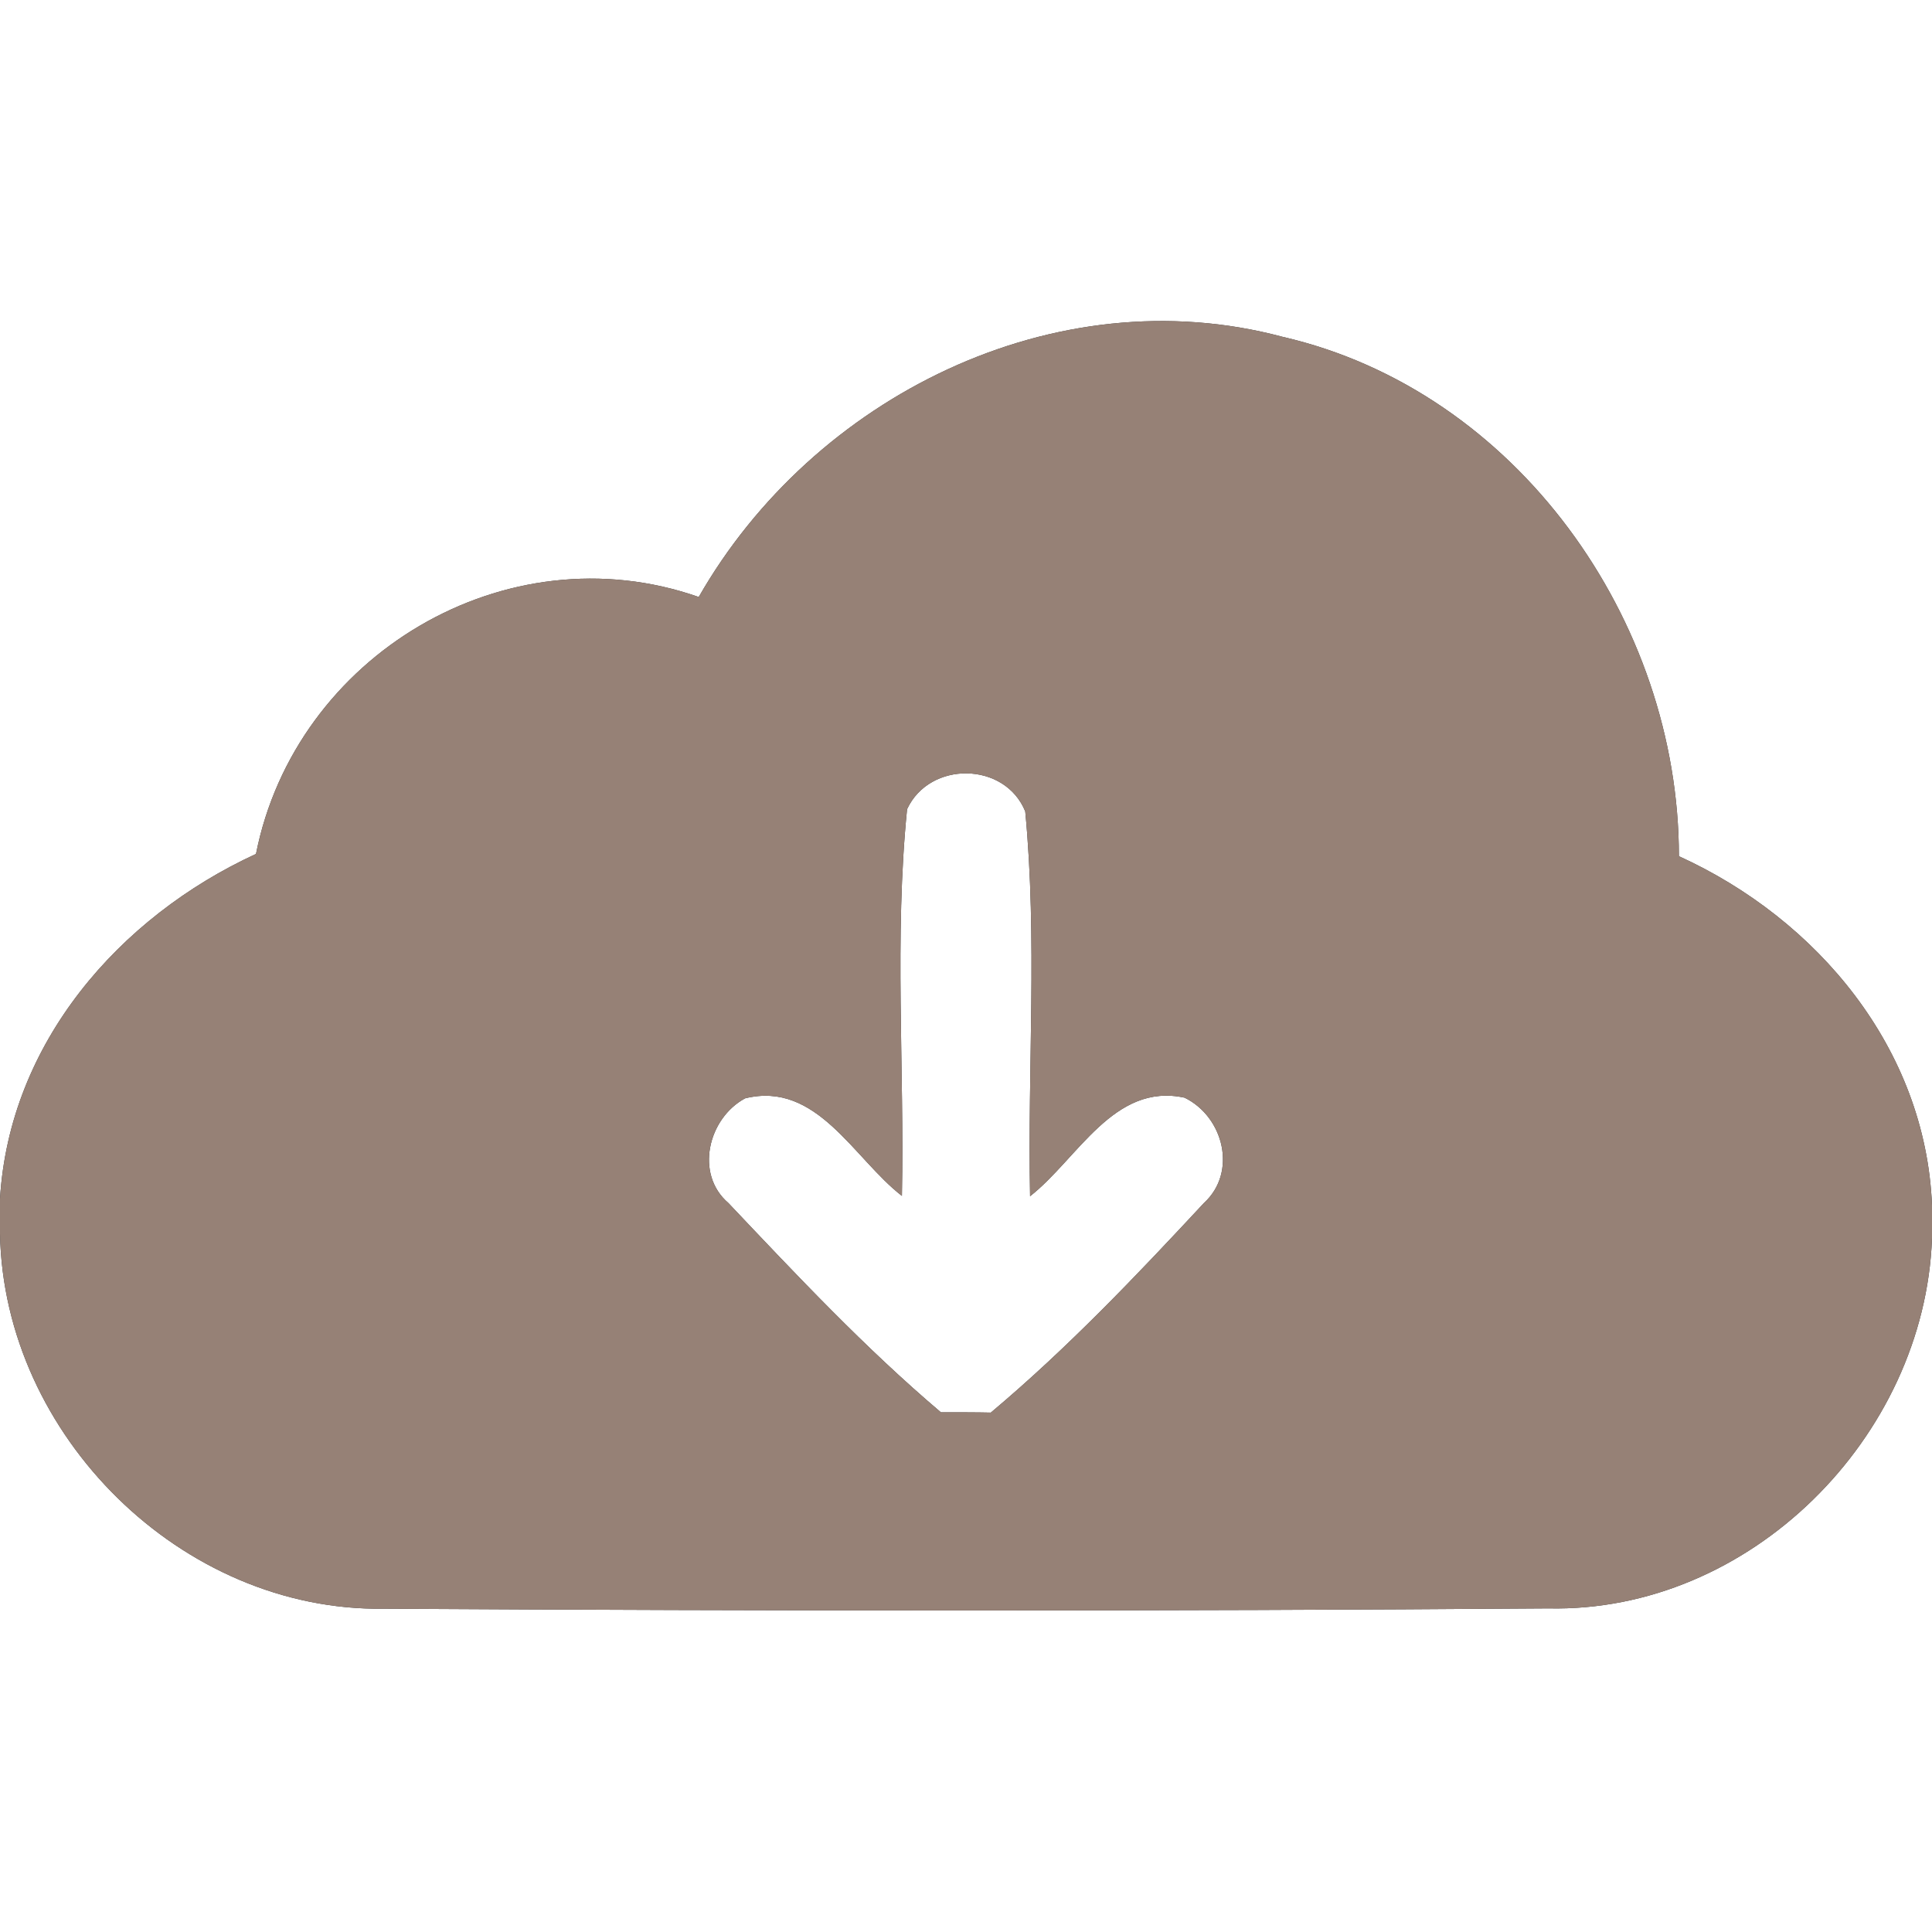 <?xml version="1.0" encoding="UTF-8" ?>
<!DOCTYPE svg PUBLIC "-//W3C//DTD SVG 1.1//EN" "http://www.w3.org/Graphics/SVG/1.1/DTD/svg11.dtd">
<svg width="60pt" height="60pt" viewBox="0 0 60 60" version="1.1" xmlns="http://www.w3.org/2000/svg">
<rect x="0" y="0" width="60" height="60" fill="#333333" stroke="none"/>
<g id="#ffffffff">
<path fill="#ffffff" opacity="1.00" d=" M 0.00 0.00 L 60.00 0.00 L 60.00 37.43 C 59.80 32.57 56.45 28.55 52.14 26.59 C 52.14 19.26 47.09 12.13 39.83 10.46 C 32.76 8.57 25.25 12.33 21.70 18.54 C 15.71 16.44 9.17 20.36 7.95 26.52 C 3.69 28.48 0.29 32.40 0.00 37.23 L 0.00 0.00 Z" />
<path fill="#ffffff" opacity="1.00" d=" M 28.17 25.13 C 28.87 23.62 31.21 23.65 31.84 25.20 C 32.22 29.16 31.91 33.17 31.99 37.15 C 33.47 35.99 34.59 33.61 36.79 34.09 C 38.01 34.69 38.43 36.41 37.39 37.36 C 35.29 39.62 33.14 41.88 30.77 43.87 C 30.38 43.86 29.60 43.86 29.22 43.86 C 26.86 41.86 24.74 39.60 22.62 37.36 C 21.57 36.46 21.99 34.73 23.14 34.11 C 25.37 33.56 26.51 35.98 28.01 37.14 C 28.09 33.14 27.77 29.12 28.17 25.13 Z" />
<path fill="#ffffff" opacity="1.00" d=" M 0.00 38.32 C 0.12 44.58 5.64 50.05 11.92 49.96 C 23.97 50.03 36.03 50.04 48.08 49.95 C 54.34 50.09 59.77 44.65 60.00 38.46 L 60.00 60.00 L 0.00 60.00 L 0.00 38.32 Z" />
</g>
<g id="#000000ff">
<path fill="#968176" opacity="1.00" d=" M 21.70 18.54 C 25.25 12.33 32.76 8.57 39.83 10.46 C 47.09 12.13 52.14 19.26 52.14 26.59 C 56.45 28.55 59.80 32.57 60.00 37.43 L 60.00 38.46 C 59.77 44.65 54.34 50.09 48.08 49.95 C 36.03 50.04 23.97 50.03 11.92 49.96 C 5.64 50.05 0.12 44.58 0.00 38.32 L 0.00 37.23 C 0.29 32.40 3.69 28.48 7.95 26.52 C 9.17 20.36 15.71 16.44 21.70 18.54 M 28.17 25.13 C 27.77 29.12 28.09 33.14 28.01 37.14 C 26.51 35.98 25.37 33.56 23.14 34.11 C 21.99 34.73 21.57 36.46 22.62 37.36 C 24.74 39.60 26.86 41.86 29.22 43.86 C 29.60 43.86 30.38 43.86 30.77 43.87 C 33.14 41.88 35.29 39.62 37.39 37.36 C 38.43 36.41 38.01 34.69 36.79 34.09 C 34.59 33.61 33.47 35.99 31.99 37.15 C 31.91 33.17 32.22 29.16 31.84 25.20 C 31.21 23.65 28.87 23.62 28.17 25.13 Z" />
</g>
</svg>
